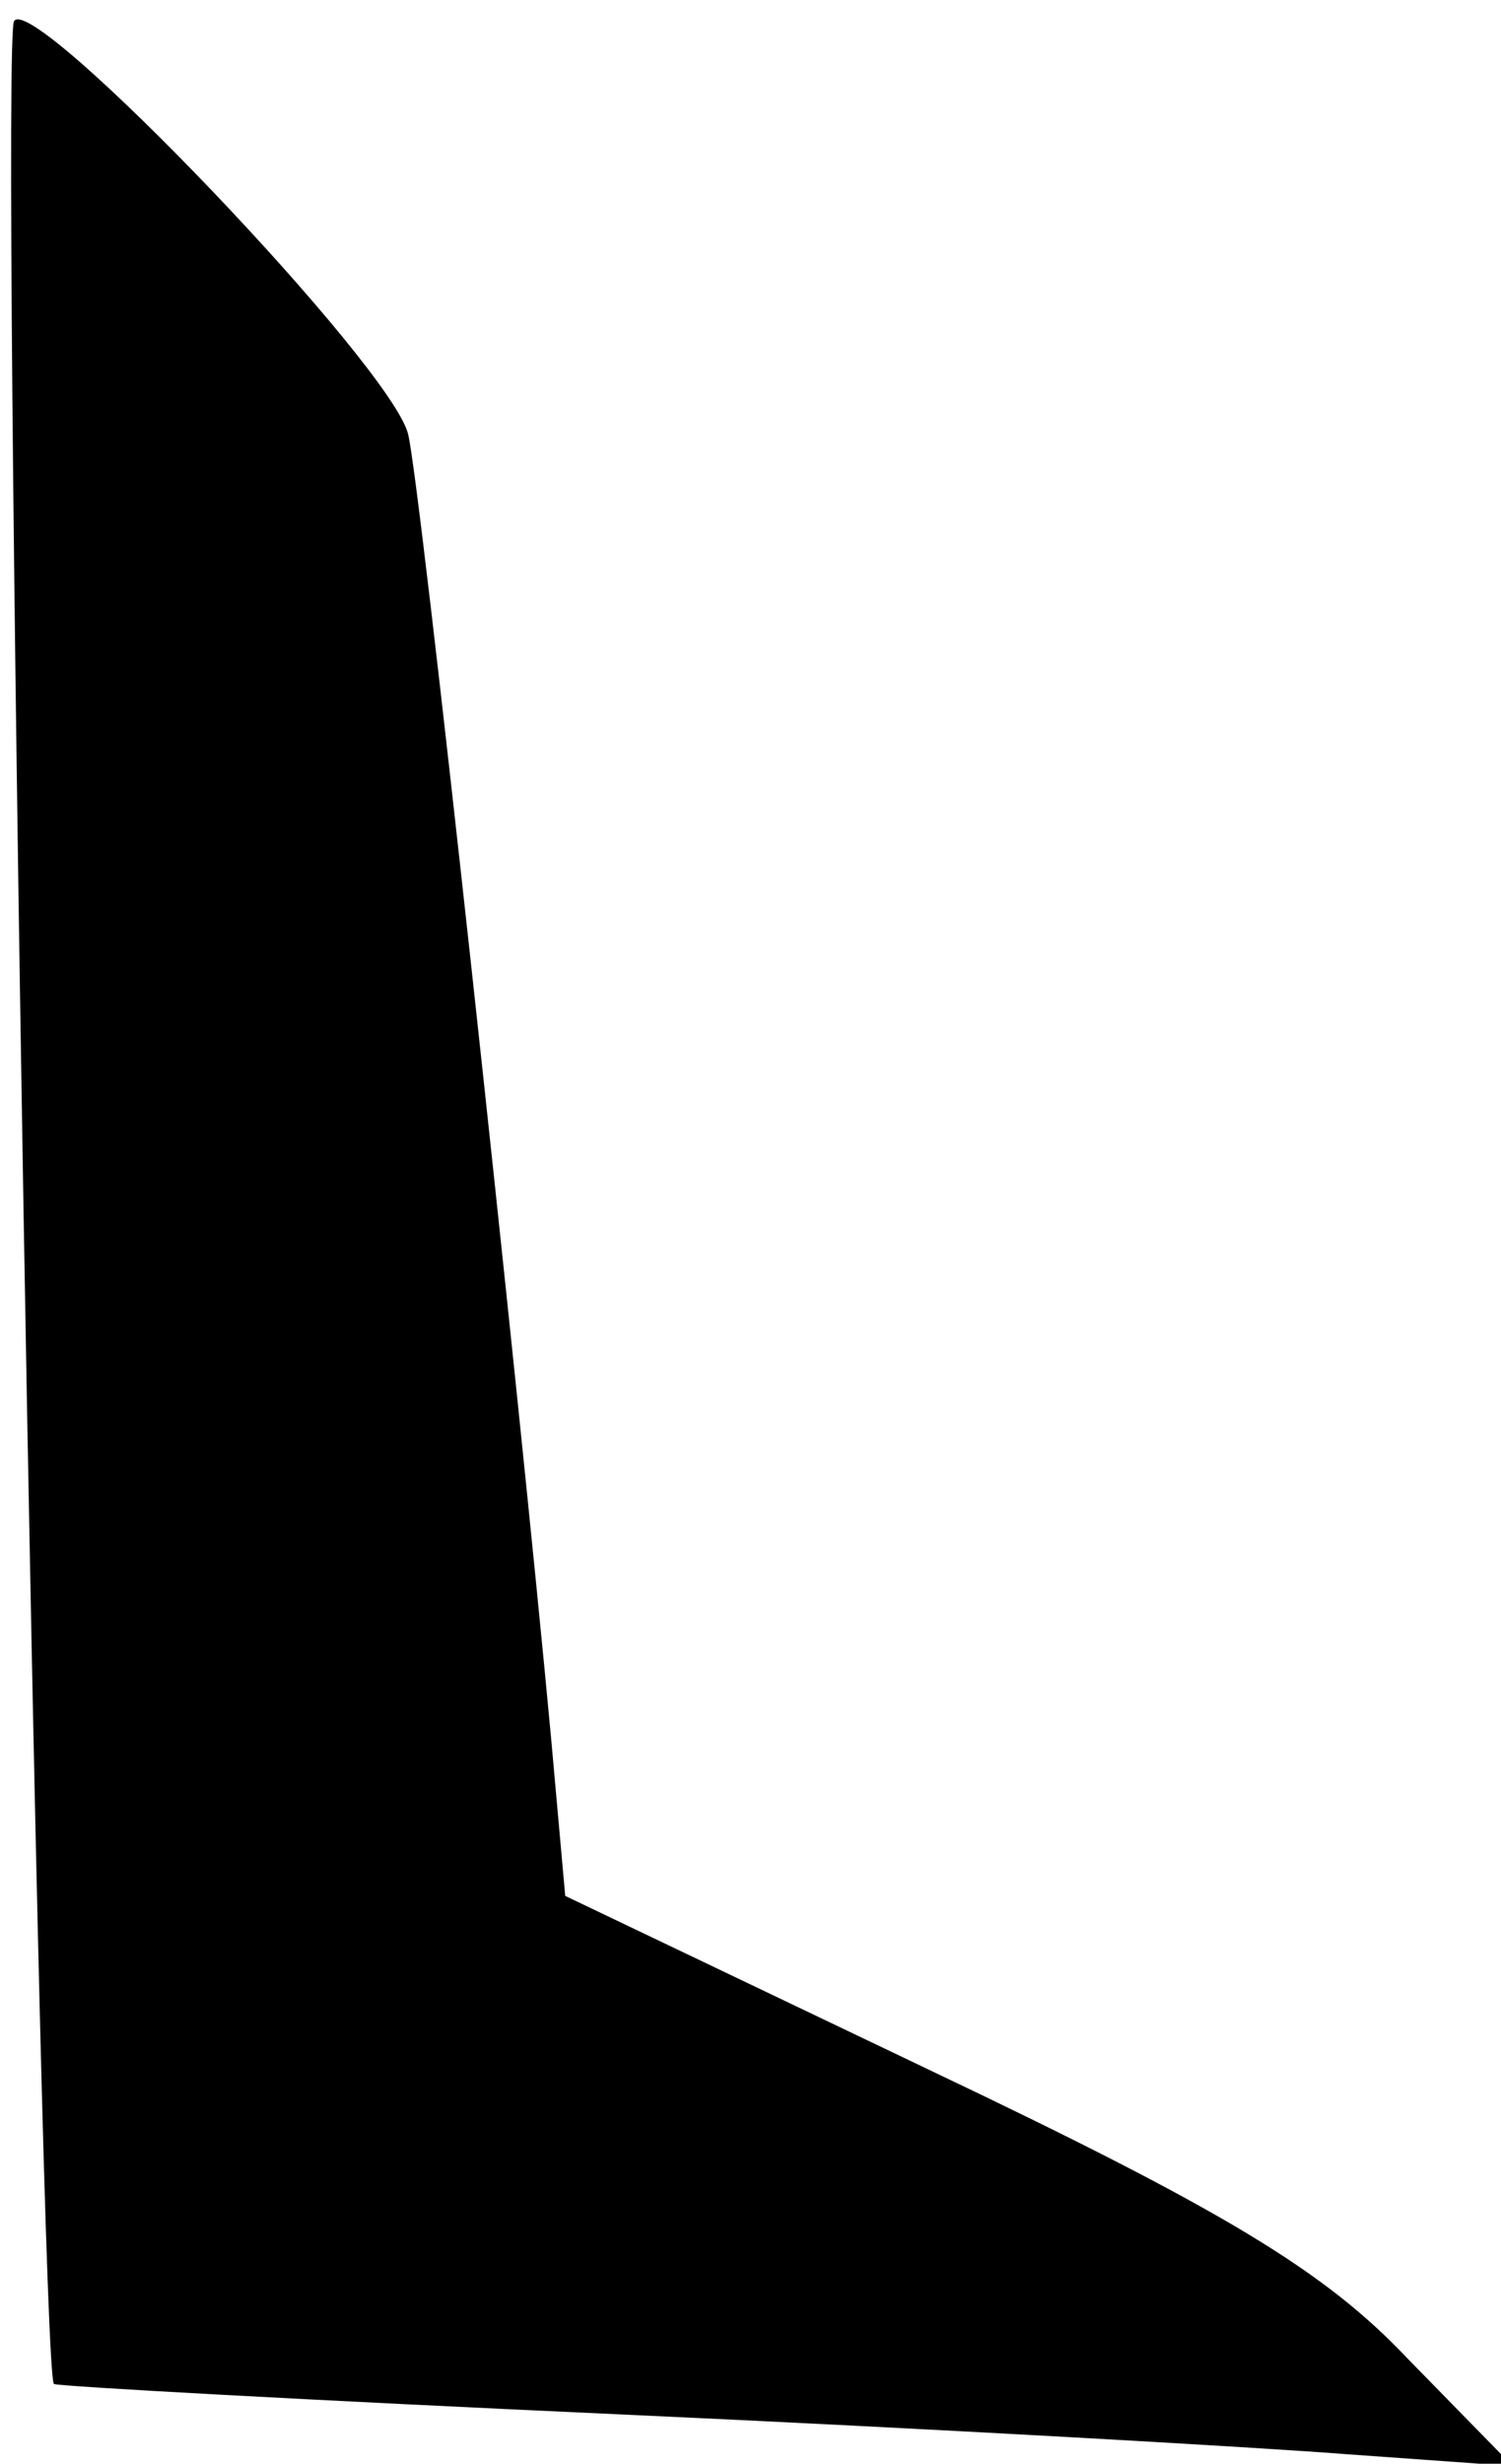 <?xml version="1.0" standalone="no"?>
<!DOCTYPE svg PUBLIC "-//W3C//DTD SVG 20010904//EN"
 "http://www.w3.org/TR/2001/REC-SVG-20010904/DTD/svg10.dtd">
<svg version="1.0" xmlns="http://www.w3.org/2000/svg"
 width="64pt" height="105pt" viewBox="0 0 64 105"
 preserveAspectRatio="xMidYMid meet">
<g transform="translate(0,105) scale(0.1,-0.1)"
fill="#000000" stroke="none">
<path fill="#000000" stroke="none" d="M6 1041 c-6 -9 11 -1002 17 -1007 1 -1
110 -7 242 -13 132 -6 272 -14 310 -17 l70 -5 -45 46 c-35 37 -78 63 -202 122
l-157 75 -6 67 c-14 151 -56 537 -61 556 -7 29 -160 189 -168 176z"/>
</g>
</svg>
